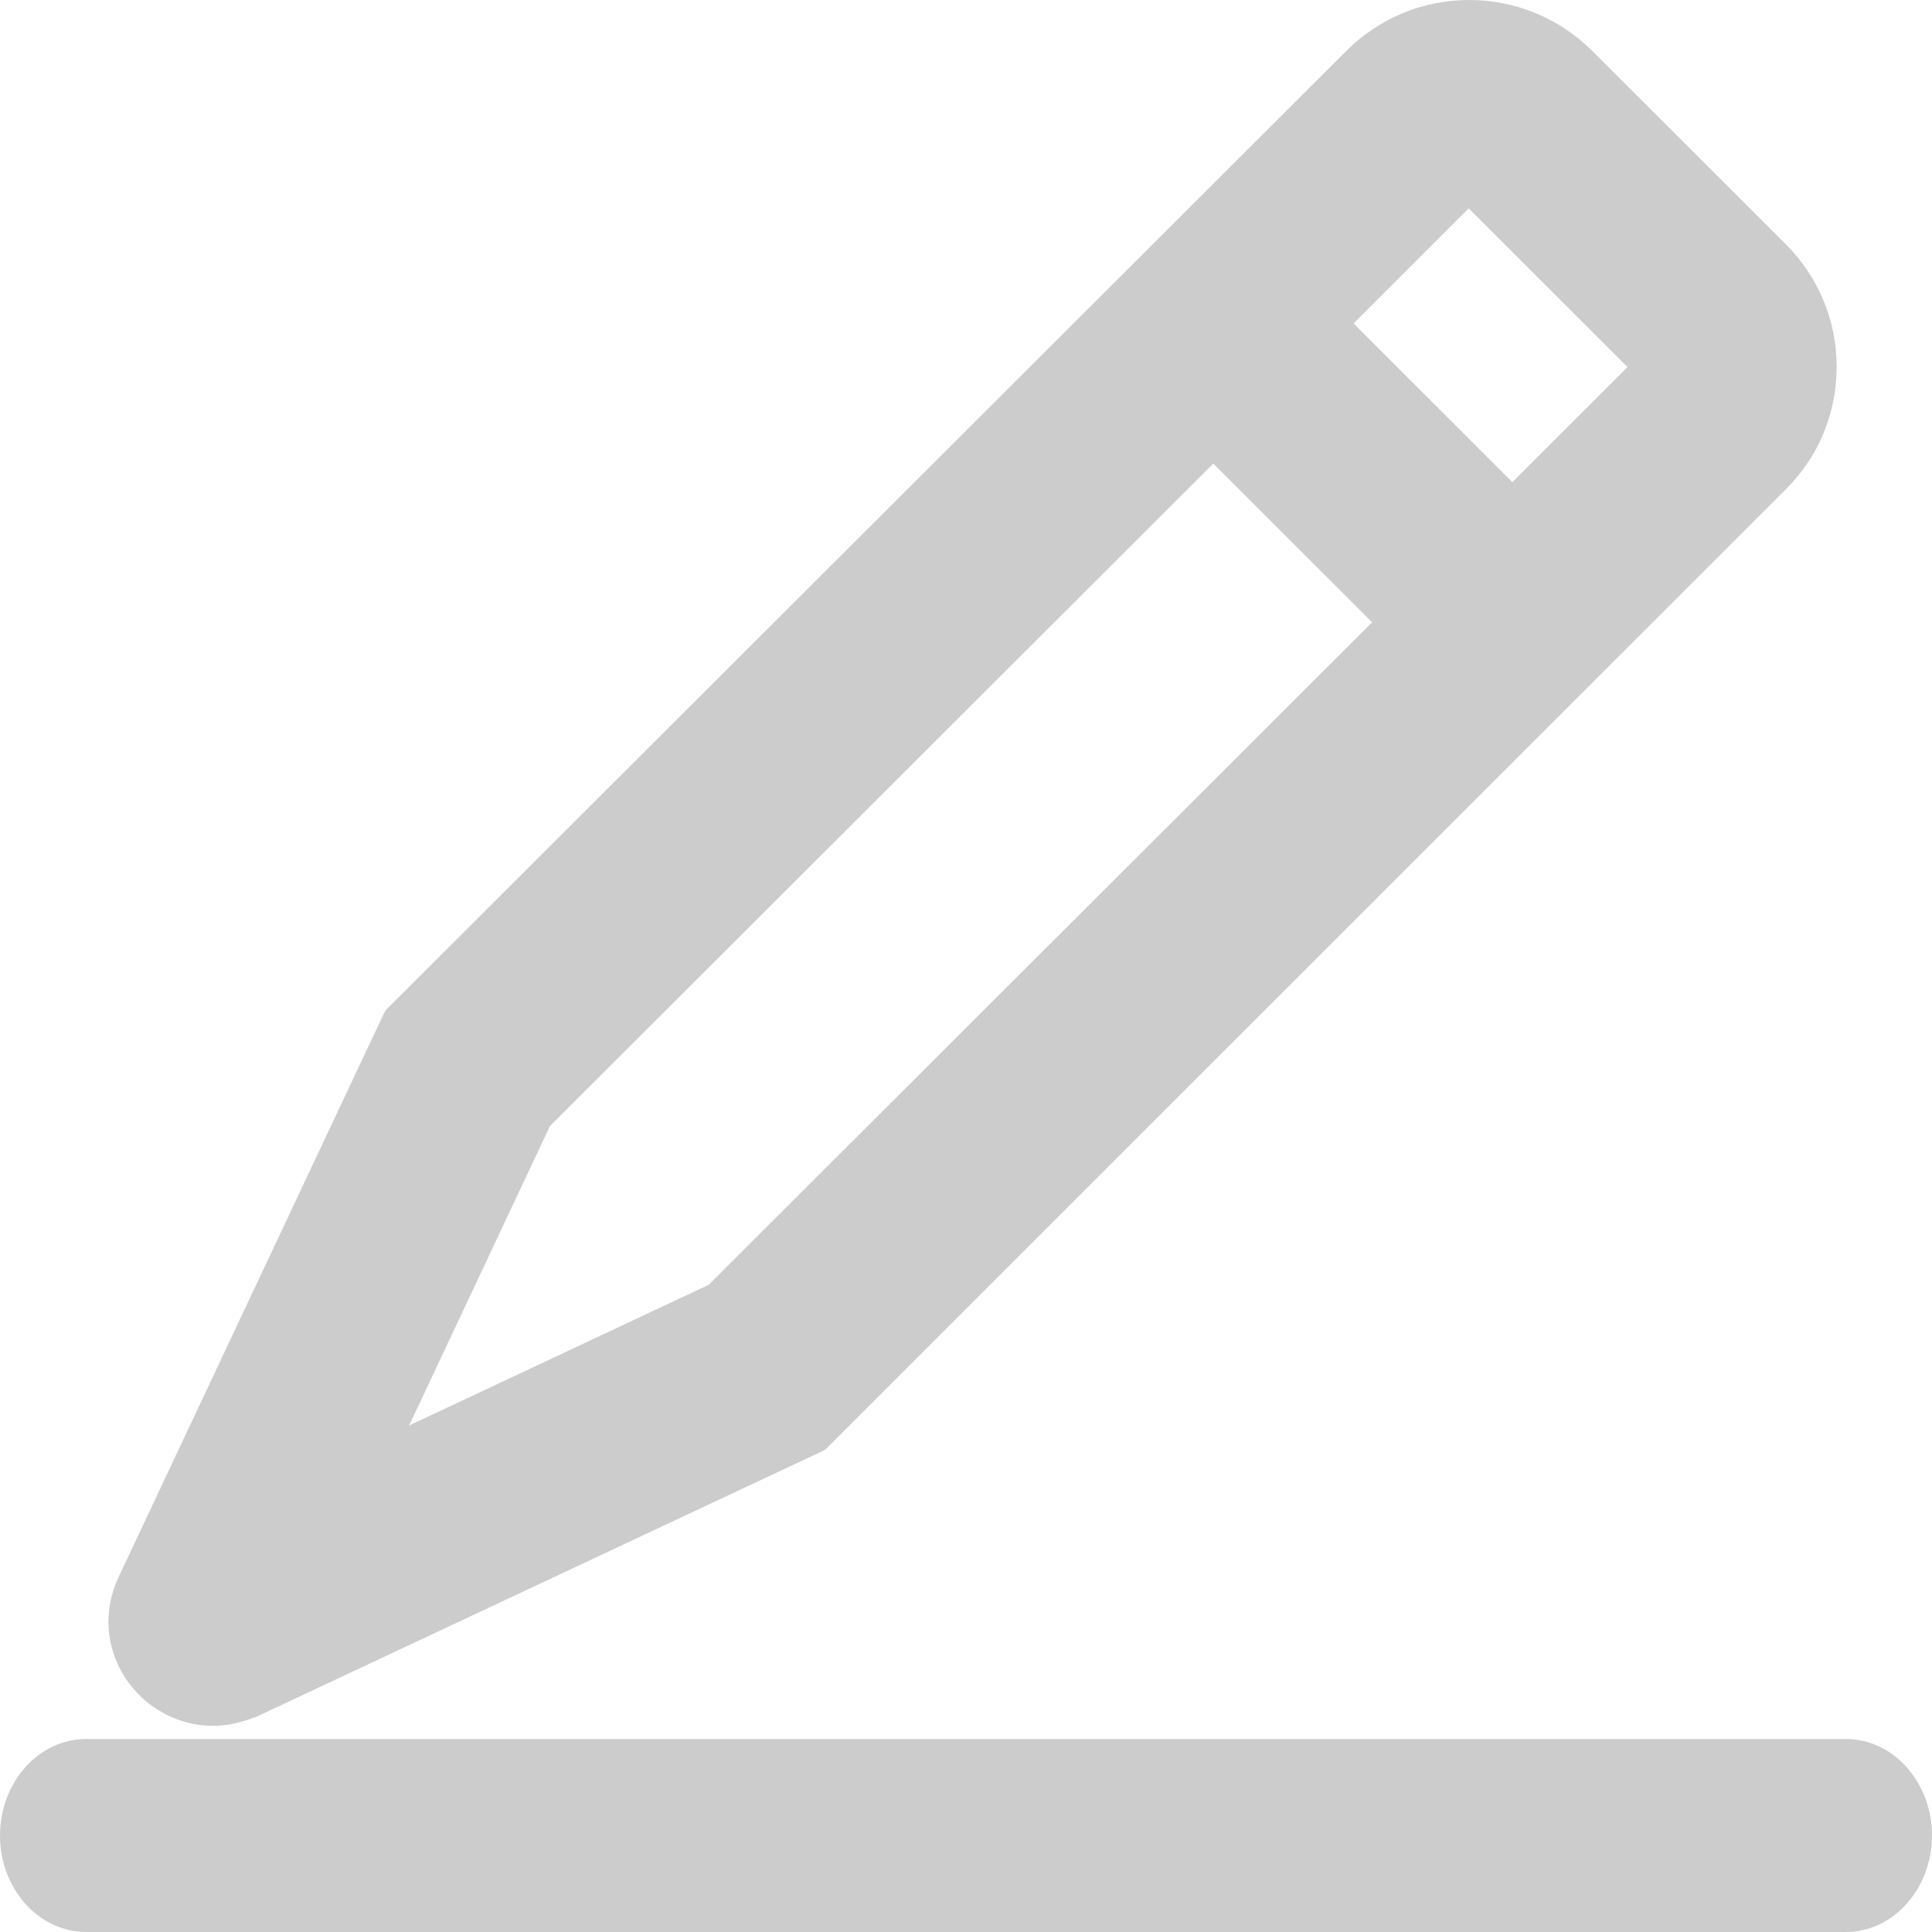 <?xml version="1.0" encoding="UTF-8"?>
<svg width="20px" height="20px" viewBox="0 0 20 20" version="1.1" xmlns="http://www.w3.org/2000/svg" xmlns:xlink="http://www.w3.org/1999/xlink">
    <!-- Generator: Sketch 47.1 (45422) - http://www.bohemiancoding.com/sketch -->
    <title>Group 19</title>
    <desc>Created with Sketch.</desc>
    <defs></defs>
    <g id="Page-1" stroke="none" stroke-width="1" fill="none" fill-rule="evenodd">
        <g id="Group-19" fill="#CCCCCC">
            <path d="M19.108,1.998 L0.892,1.998 C0.4,1.998 0,1.55 0,0.999 C0,0.449 0.4,0 0.892,0 L19.108,0 C19.6,0 20,0.449 20,0.999 C20,1.55 19.6,1.998 19.108,1.998 L19.108,1.998 Z M2.205,2.134 C2.342,2.134 2.486,2.164 2.63,2.221 L2.639,2.221 L8.484,4.964 L8.544,4.994 L18.486,14.934 C18.827,15.272 19.013,15.724 19.013,16.203 C19.013,16.682 18.824,17.134 18.486,17.472 L16.48,19.476 C16.138,19.814 15.686,20 15.207,20 C14.728,20 14.276,19.811 13.937,19.473 L4.034,9.584 L3.989,9.539 L3.962,9.483 L1.228,3.675 C1.067,3.331 1.091,2.954 1.294,2.634 C1.495,2.325 1.842,2.134 2.205,2.134 L2.205,2.134 Z M14.012,16.652 L15.204,17.843 L16.848,16.2 L15.656,15.009 L14.012,16.652 L14.012,16.652 Z M4.235,5.243 L5.693,8.343 L12.56,15.201 L14.204,13.558 L7.337,6.7 L4.235,5.243 L4.235,5.243 Z" id="Shape-Copy-3" transform="translate(10, 10) scale(1, -1) translate(-10, -10) "></path>
        </g>
    </g>
</svg>